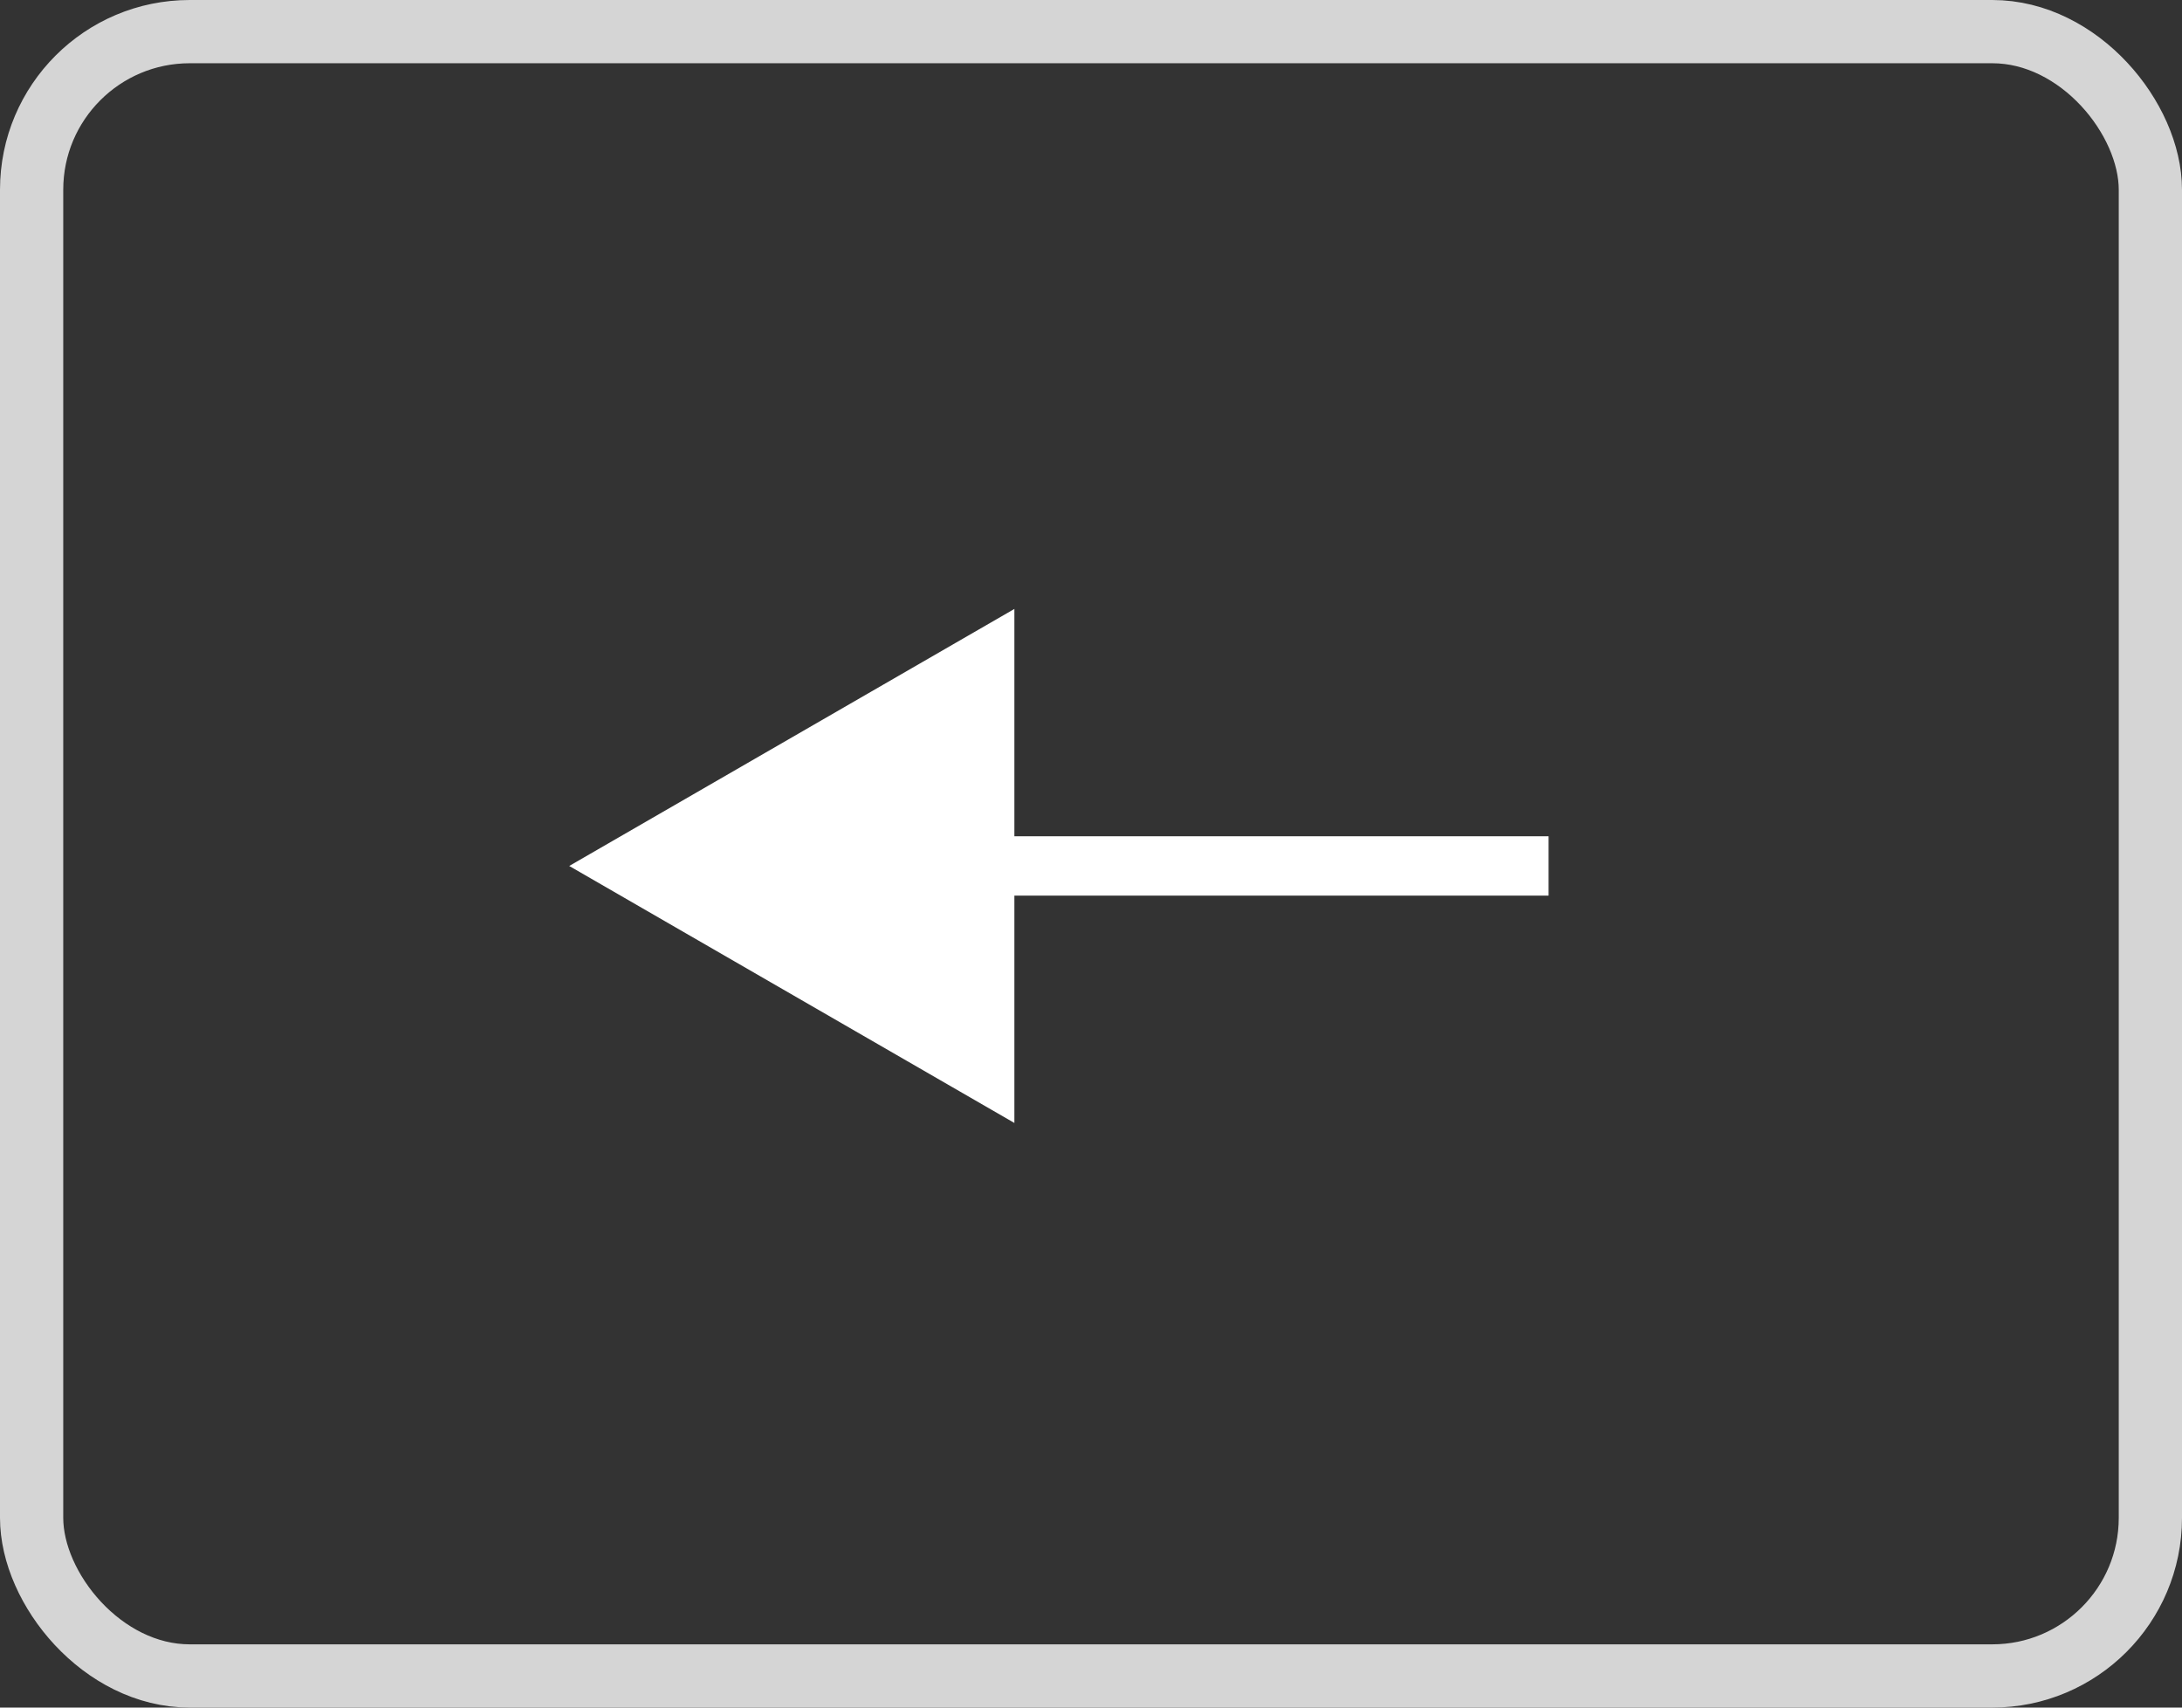 <svg width="69" height="54" viewBox="0 0 69 54" fill="none" xmlns="http://www.w3.org/2000/svg">
<rect x="0" y="0" width="69" height="54" fill="#333333" stroke="none"/>
<rect x="1" y="1" width="67" height="52" rx="5" stroke="#D5D5D5" stroke-width="2"/>
<path d="M18 27.385L32.077 19.257V35.512L18 27.385Z" fill="white"/>
<rect x="29.262" y="28.323" width="1.877" height="19.708" transform="rotate(-90 29.262 28.323)" fill="white"/>
</svg>
